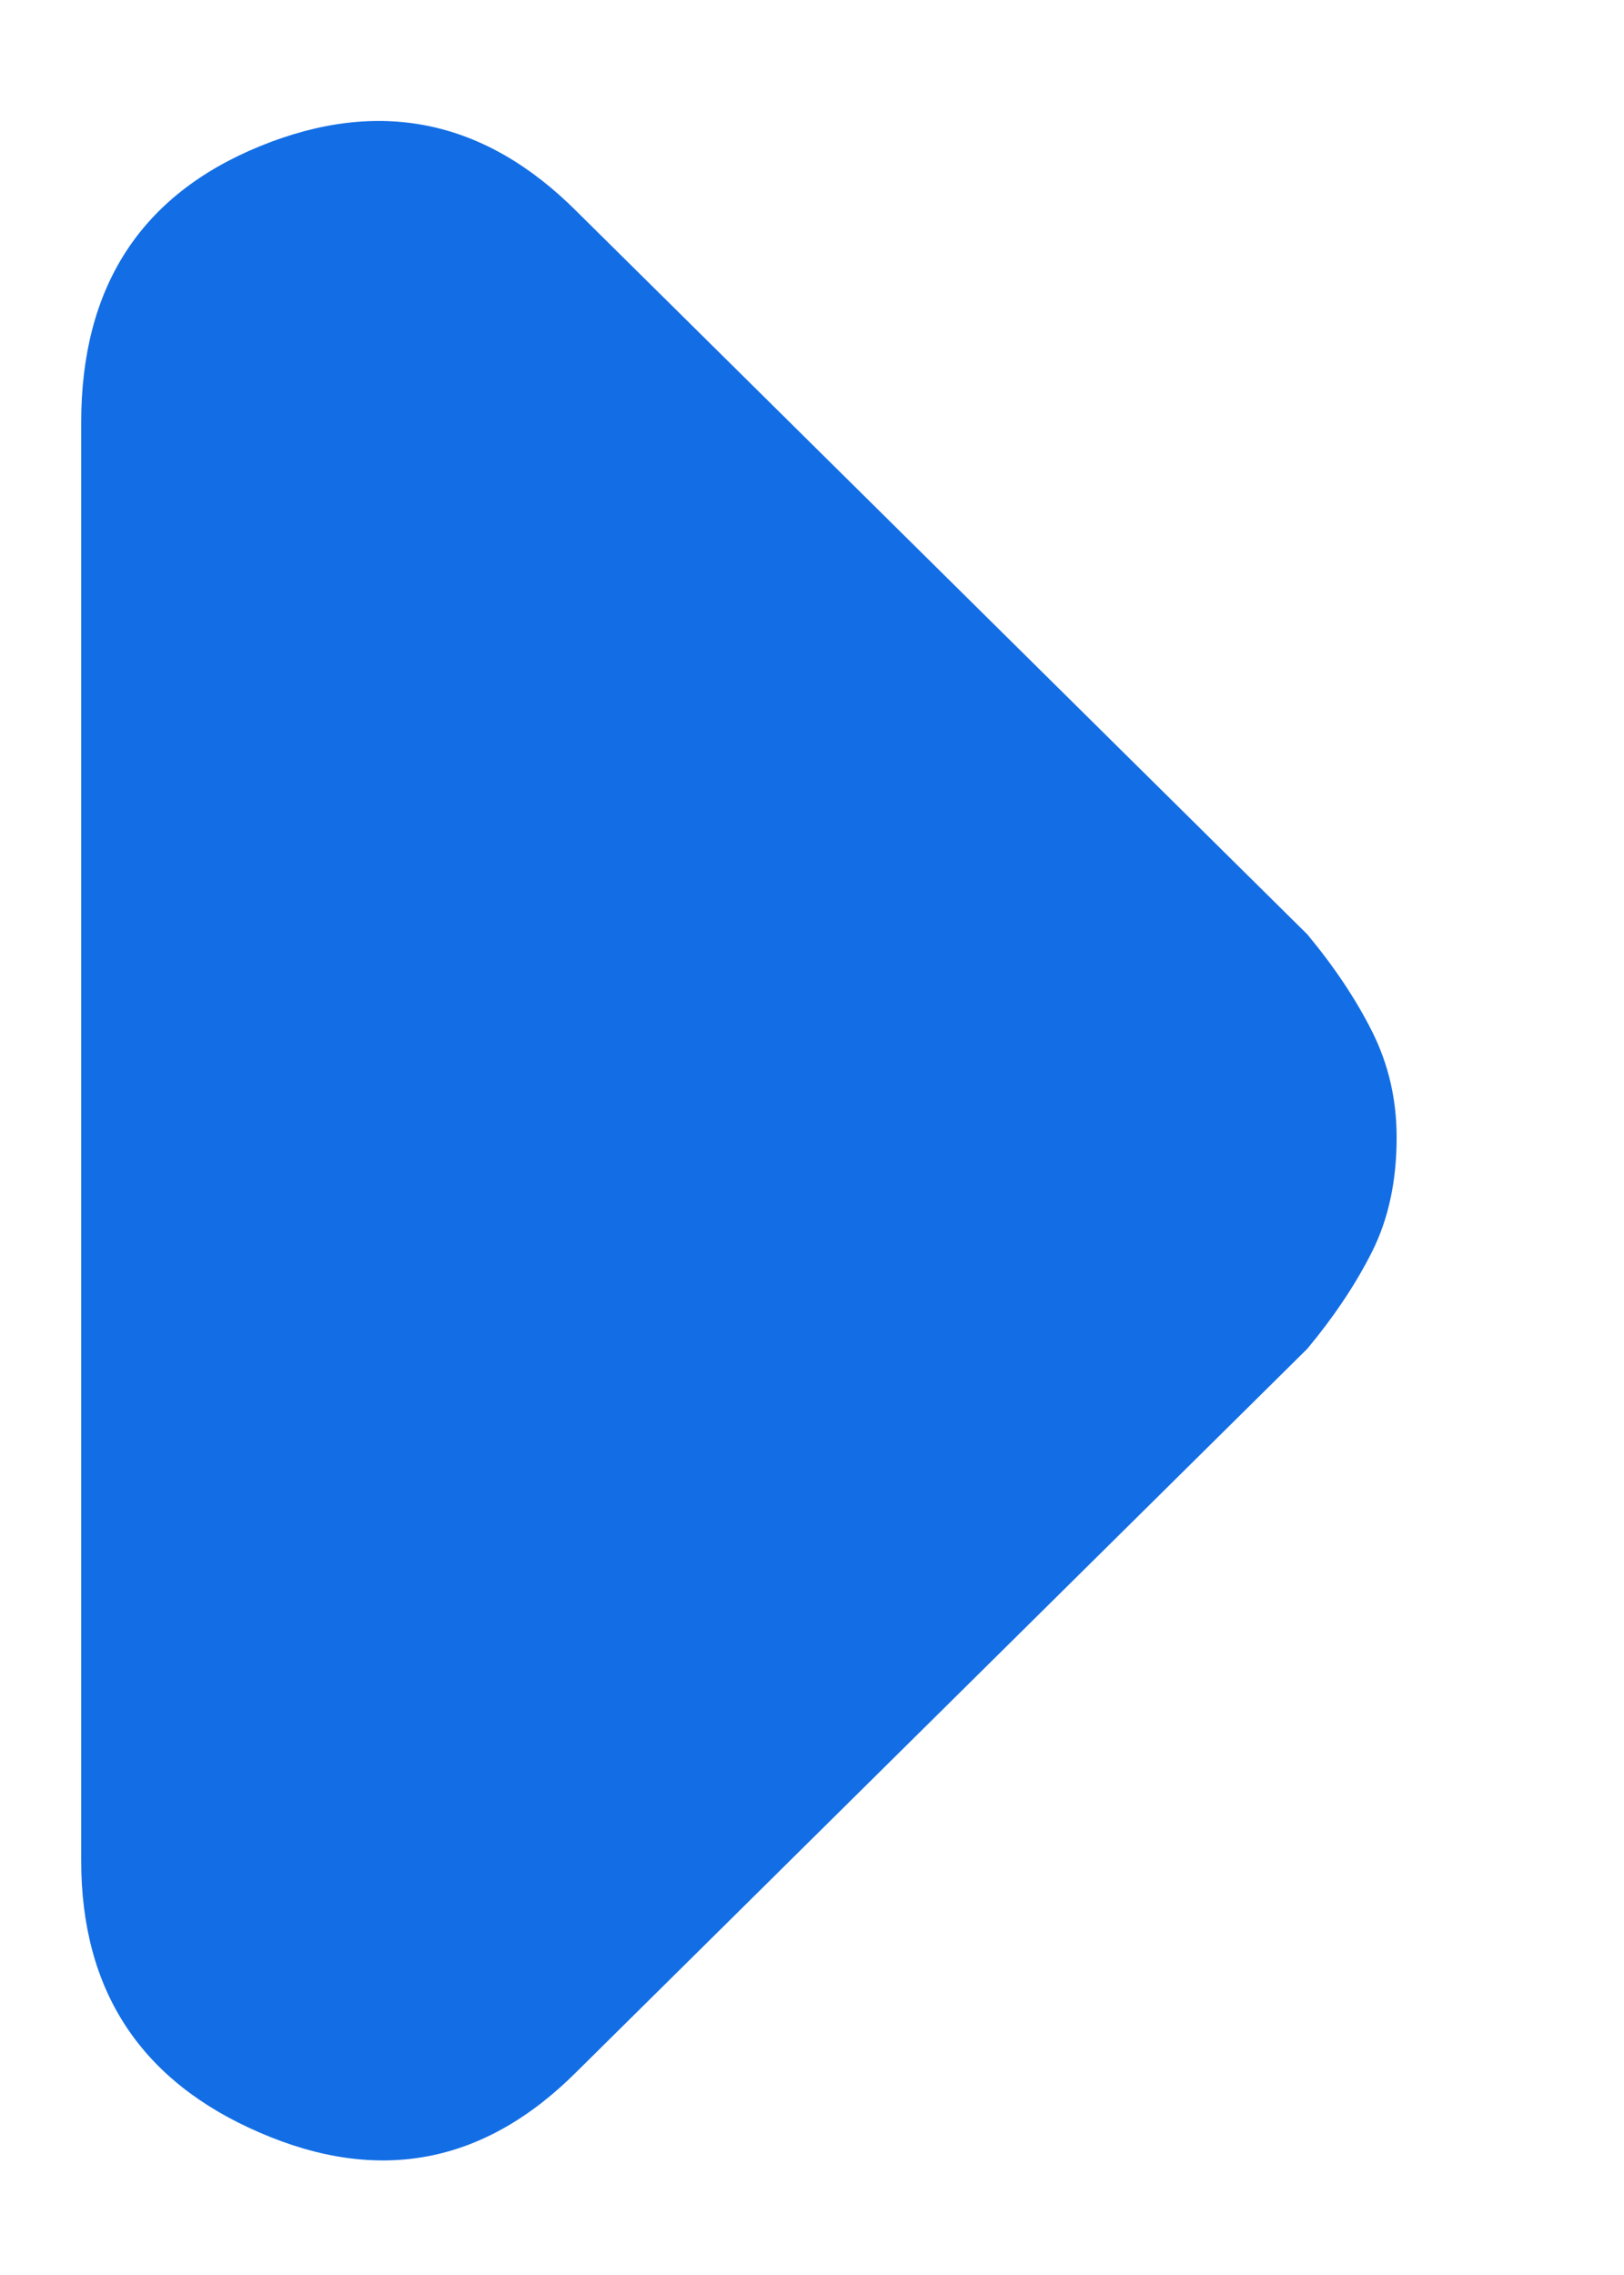 <svg width="5" height="7" viewBox="0 0 5 7" fill="none" xmlns="http://www.w3.org/2000/svg">
<path d="M0.25 1.3C0.25 0.883 0.433 0.6 0.8 0.45C1.167 0.3 1.492 0.367 1.775 0.65L4.025 2.875C4.108 2.975 4.175 3.075 4.225 3.175C4.275 3.275 4.3 3.383 4.3 3.5C4.3 3.633 4.275 3.75 4.225 3.85C4.175 3.95 4.108 4.05 4.025 4.15L1.775 6.375C1.492 6.658 1.167 6.721 0.8 6.562C0.433 6.404 0.25 6.125 0.25 5.725L0.25 1.3Z" fill="#136EE5"/>
</svg>
